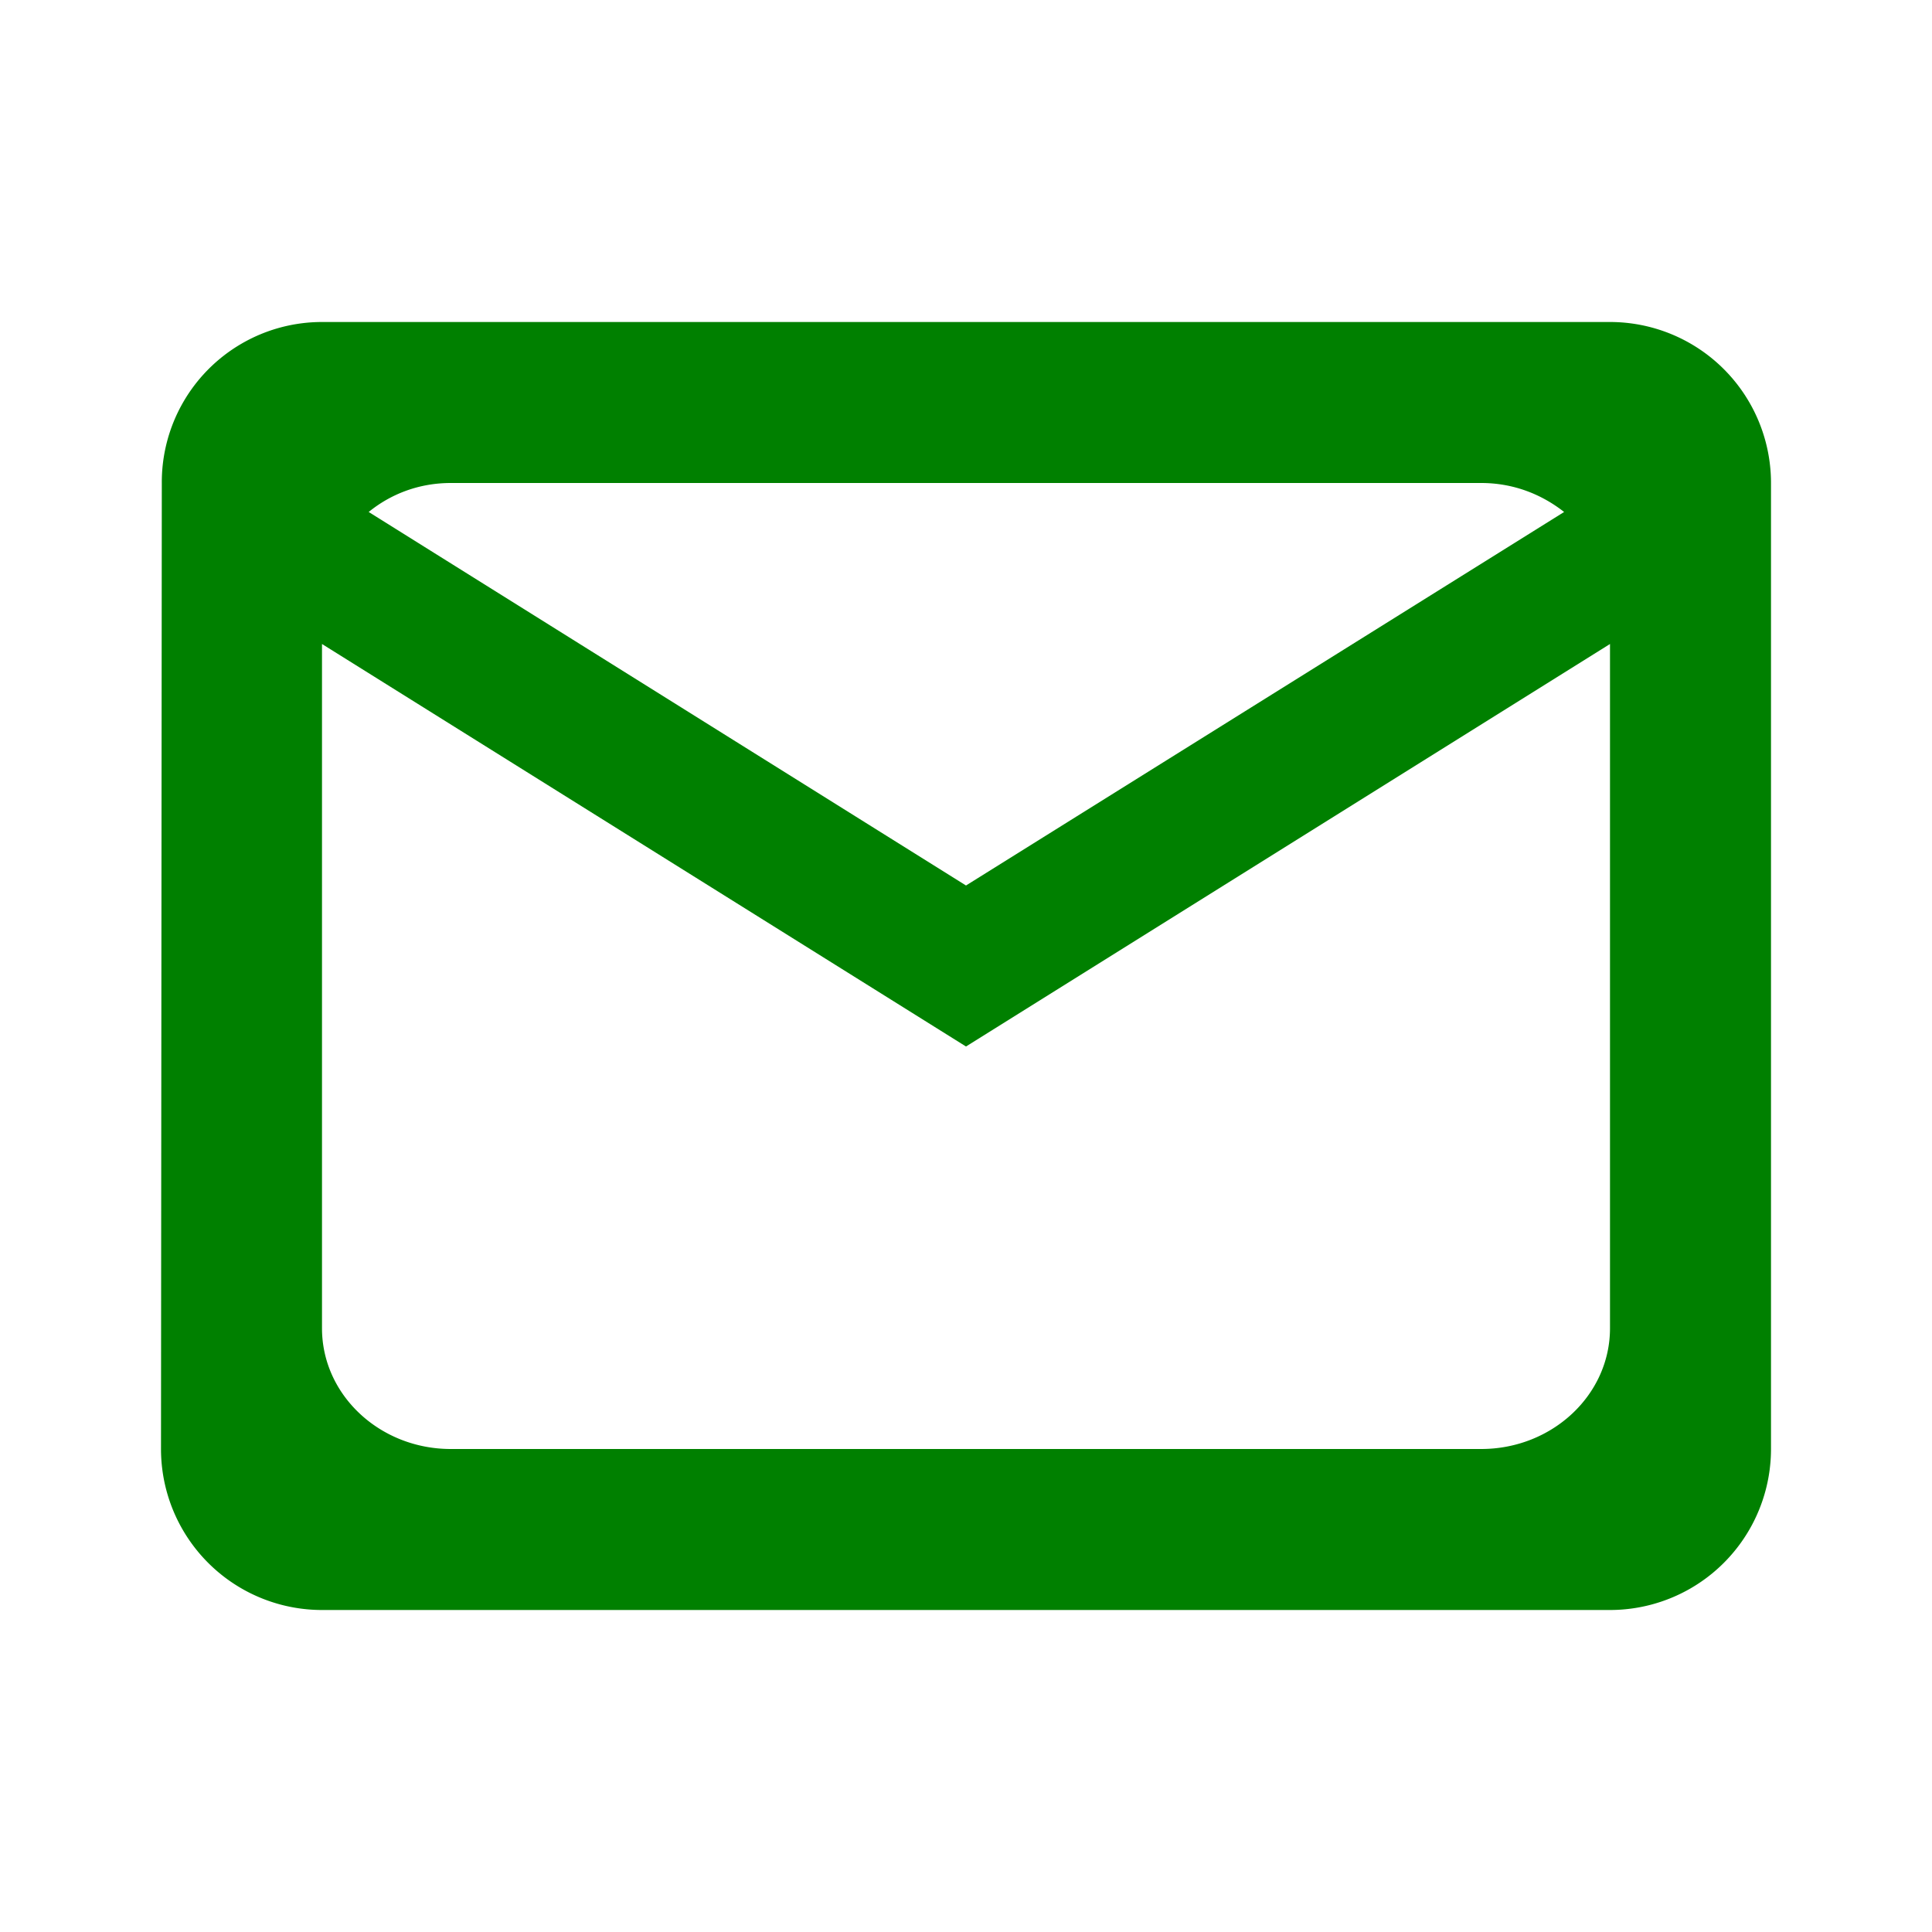 <svg xmlns="http://www.w3.org/2000/svg" width="24" height="24"><path fill="green" d="M4 4a1.99 1.99 0 0 0-1.99 2L2 18a2 2 0 0 0 2 2h16a2 2 0 0 0 2-2V6a2 2 0 0 0-2-2H4m1.6 2h12.8c.4 0 .75.14 1.03.36L12 11 4.58 6.36C4.85 6.14 5.2 6 5.6 6M20 8v8.5c0 .83-.72 1.5-1.6 1.5H5.6c-.88 0-1.6-.67-1.6-1.5V8l8 5 8-5"/></svg>